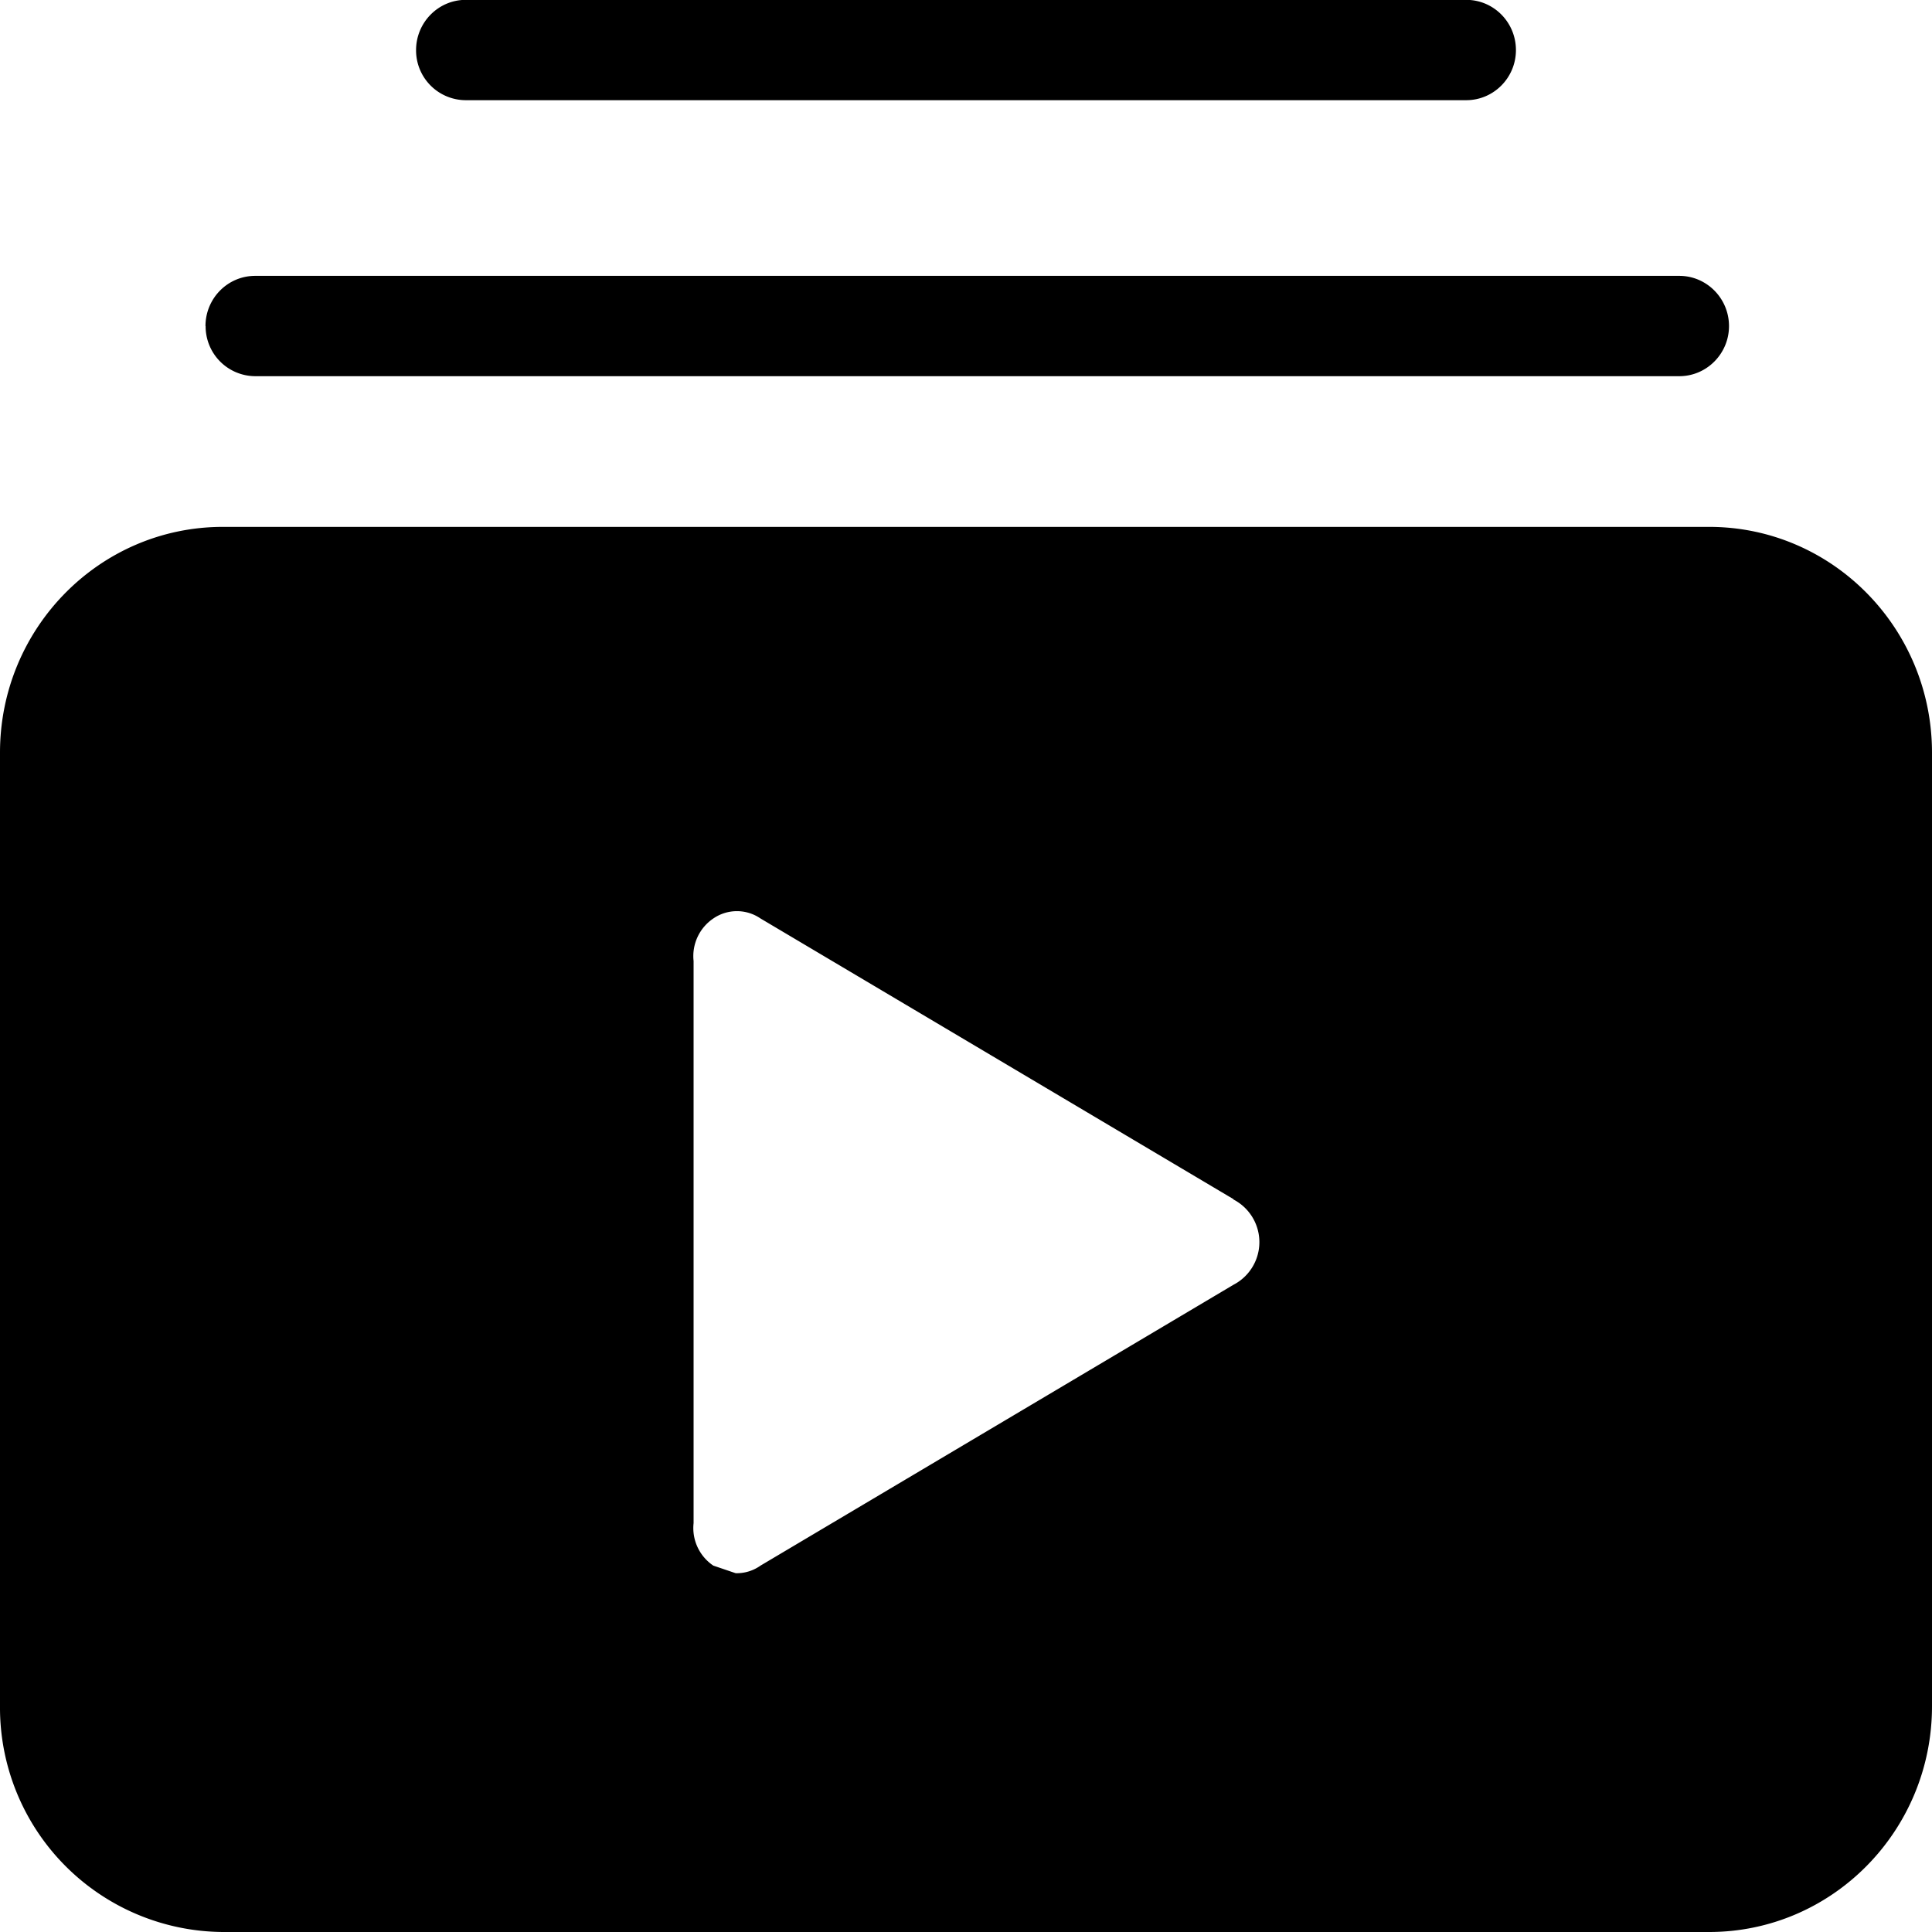 <svg xmlns="http://www.w3.org/2000/svg" width="14" height="14" viewBox="0 0 14 14">
    <g>
        <g>
            <path fill="#000"
                  d="M14 5.455v6.909c0 .903-.723 1.636-1.615 1.636H1.615A1.626 1.626 0 0 1 0 12.364v-6.91c0-.903.723-1.636 1.615-1.636h10.77c.892 0 1.615.733 1.615 1.637zM8.939 8.69L5.51 6.655a.302.302 0 0 0-.34 0 .329.329 0 0 0-.144.309v4.073a.328.328 0 0 0 .143.308l.162.055a.298.298 0 0 0 .18-.055L8.938 9.31a.348.348 0 0 0 0-.618zm-7.45-6.327c0-.201.161-.364.36-.364h10.32c.198 0 .36.163.36.364 0 .2-.162.363-.36.363H1.85a.361.361 0 0 1-.36-.363zm1.526-2c0-.2.161-.364.36-.364h7.25c.199 0 .36.163.36.364 0 .2-.161.363-.36.363h-7.25a.361.361 0 0 1-.36-.363z"/>
        </g>
    </g>
</svg>
